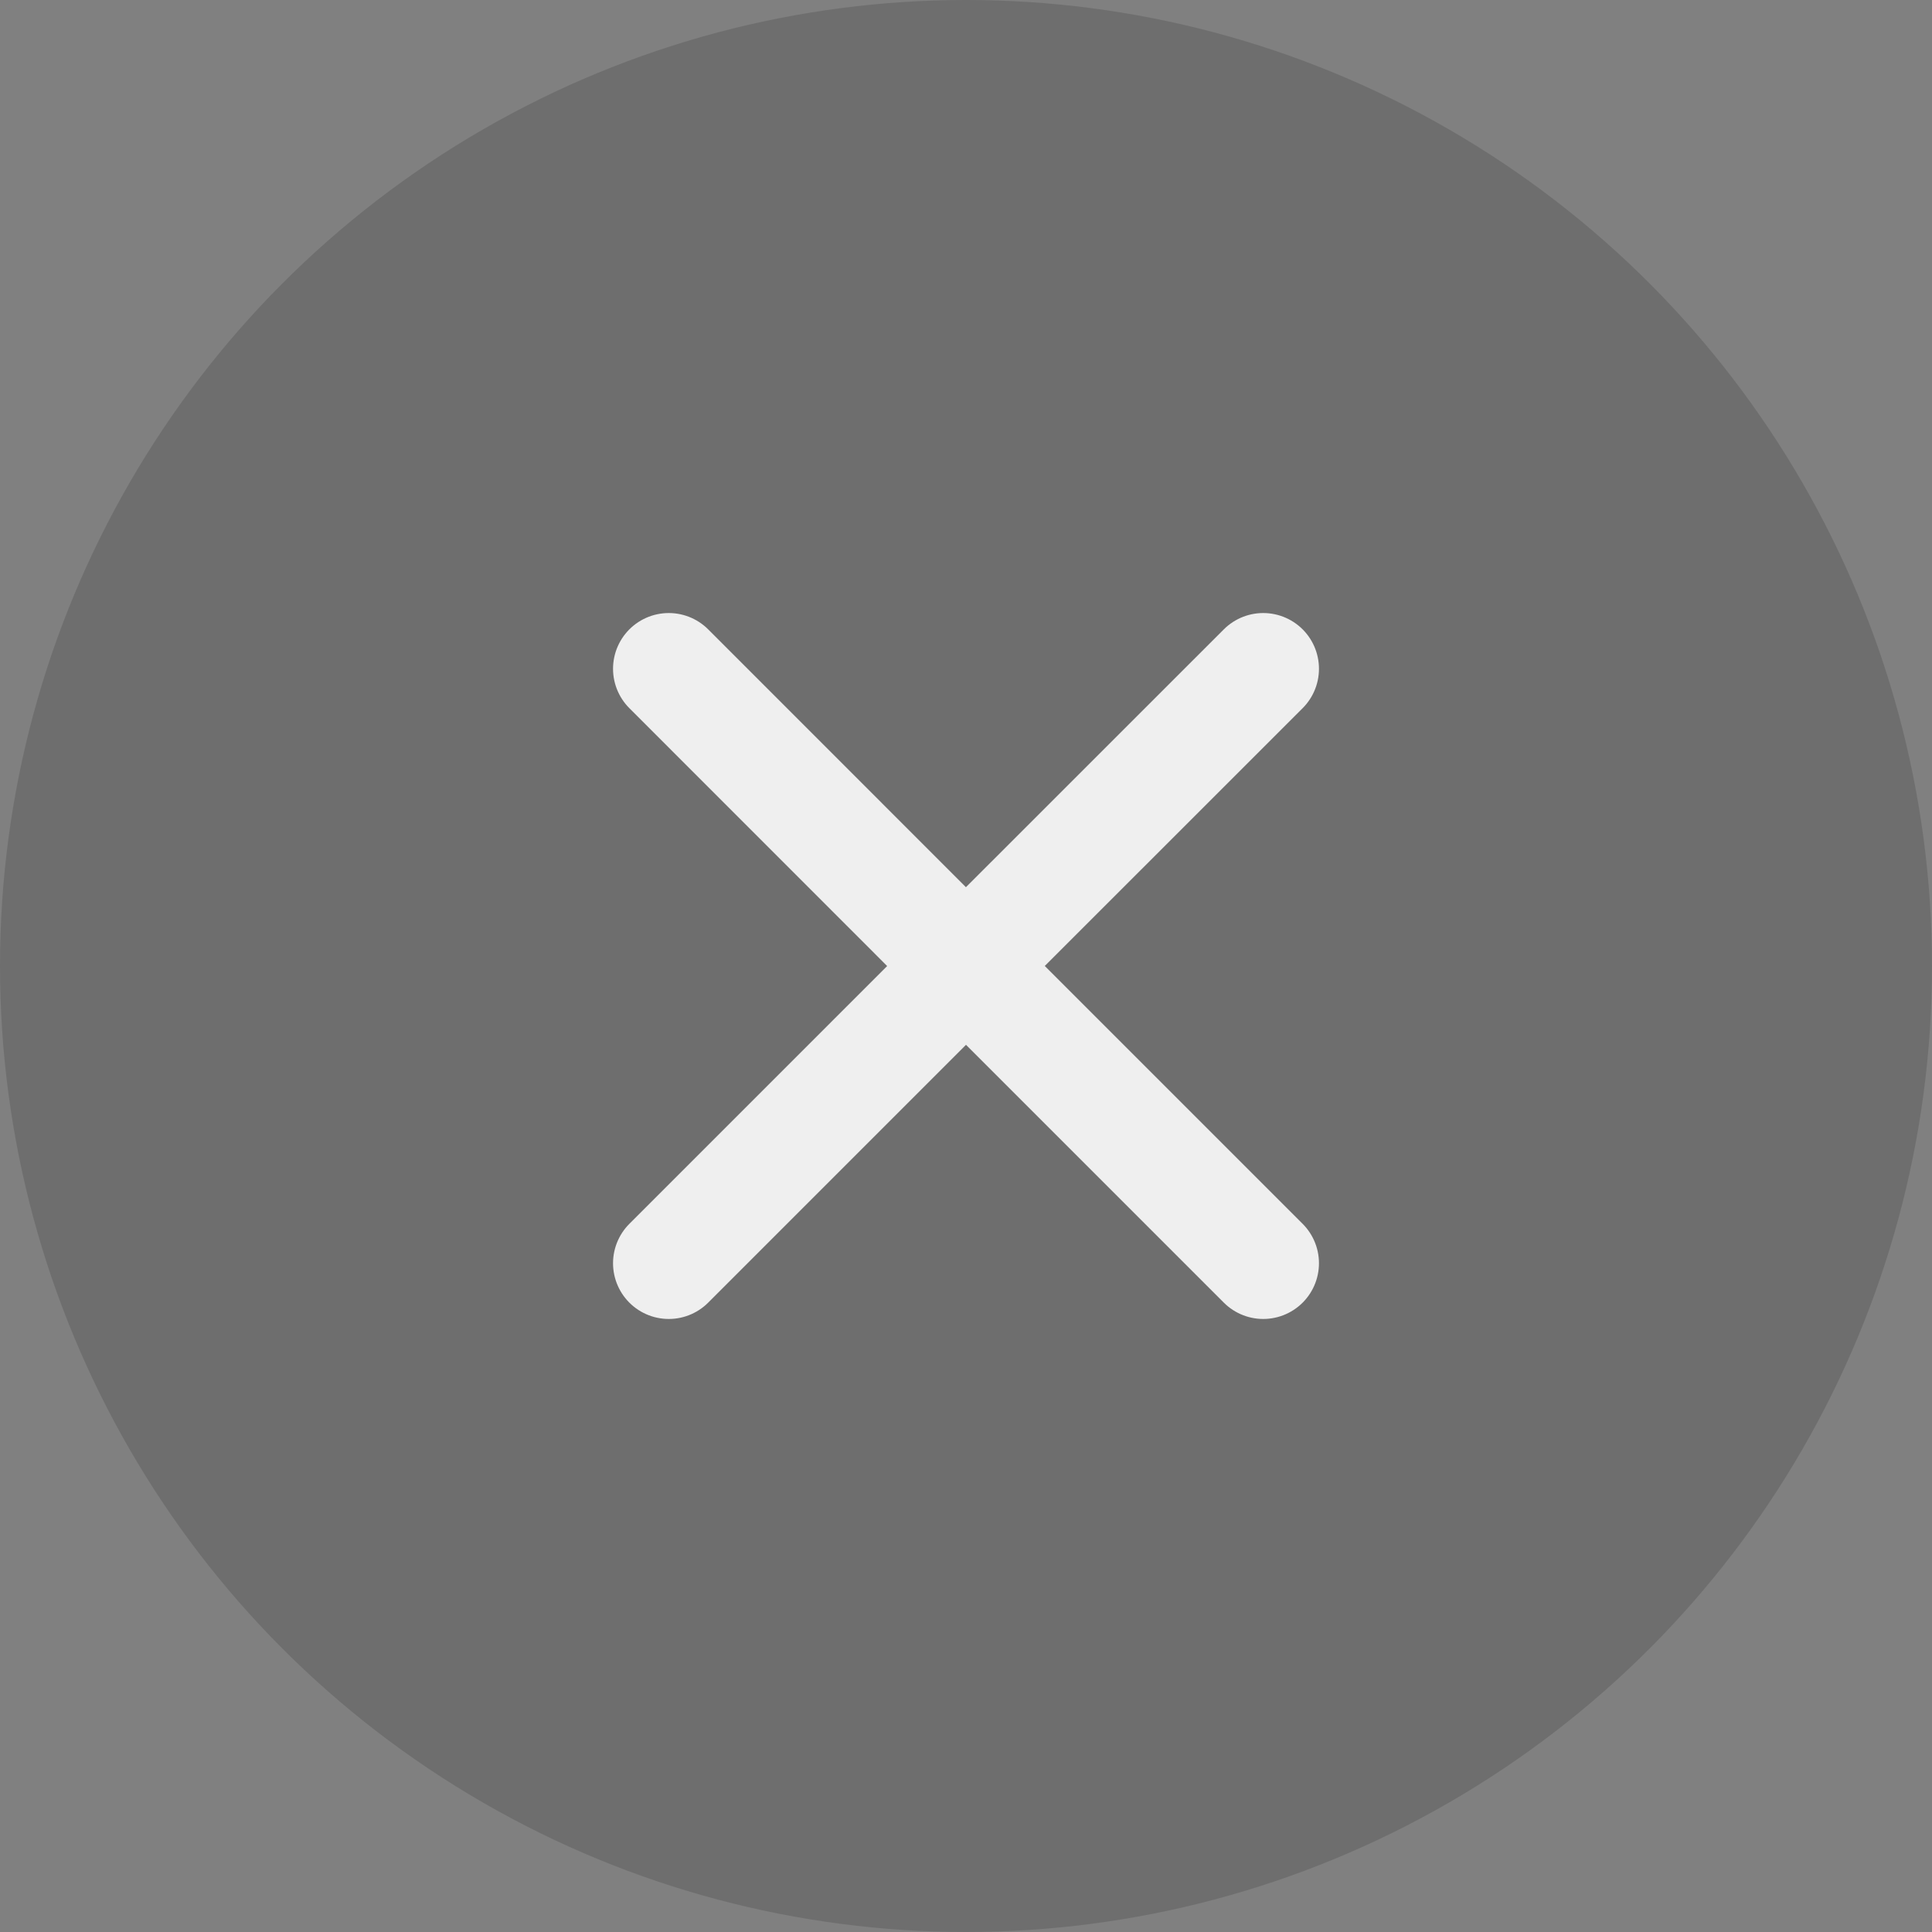 <svg width="26" height="26" viewBox="0 0 26 26" fill="none" xmlns="http://www.w3.org/2000/svg">
<rect x="0" y="0" width="26" height="26" fill="#808080" stroke="none"/>
<circle cx="13" cy="13" r="13" fill="black" fill-opacity="0.14"/>
<path d="M9 17L13 13L17 17M17 9L12.999 13L9 9" stroke="#EFEFEF" stroke-width="1.5" stroke-linecap="round" stroke-linejoin="round"/>
</svg>
